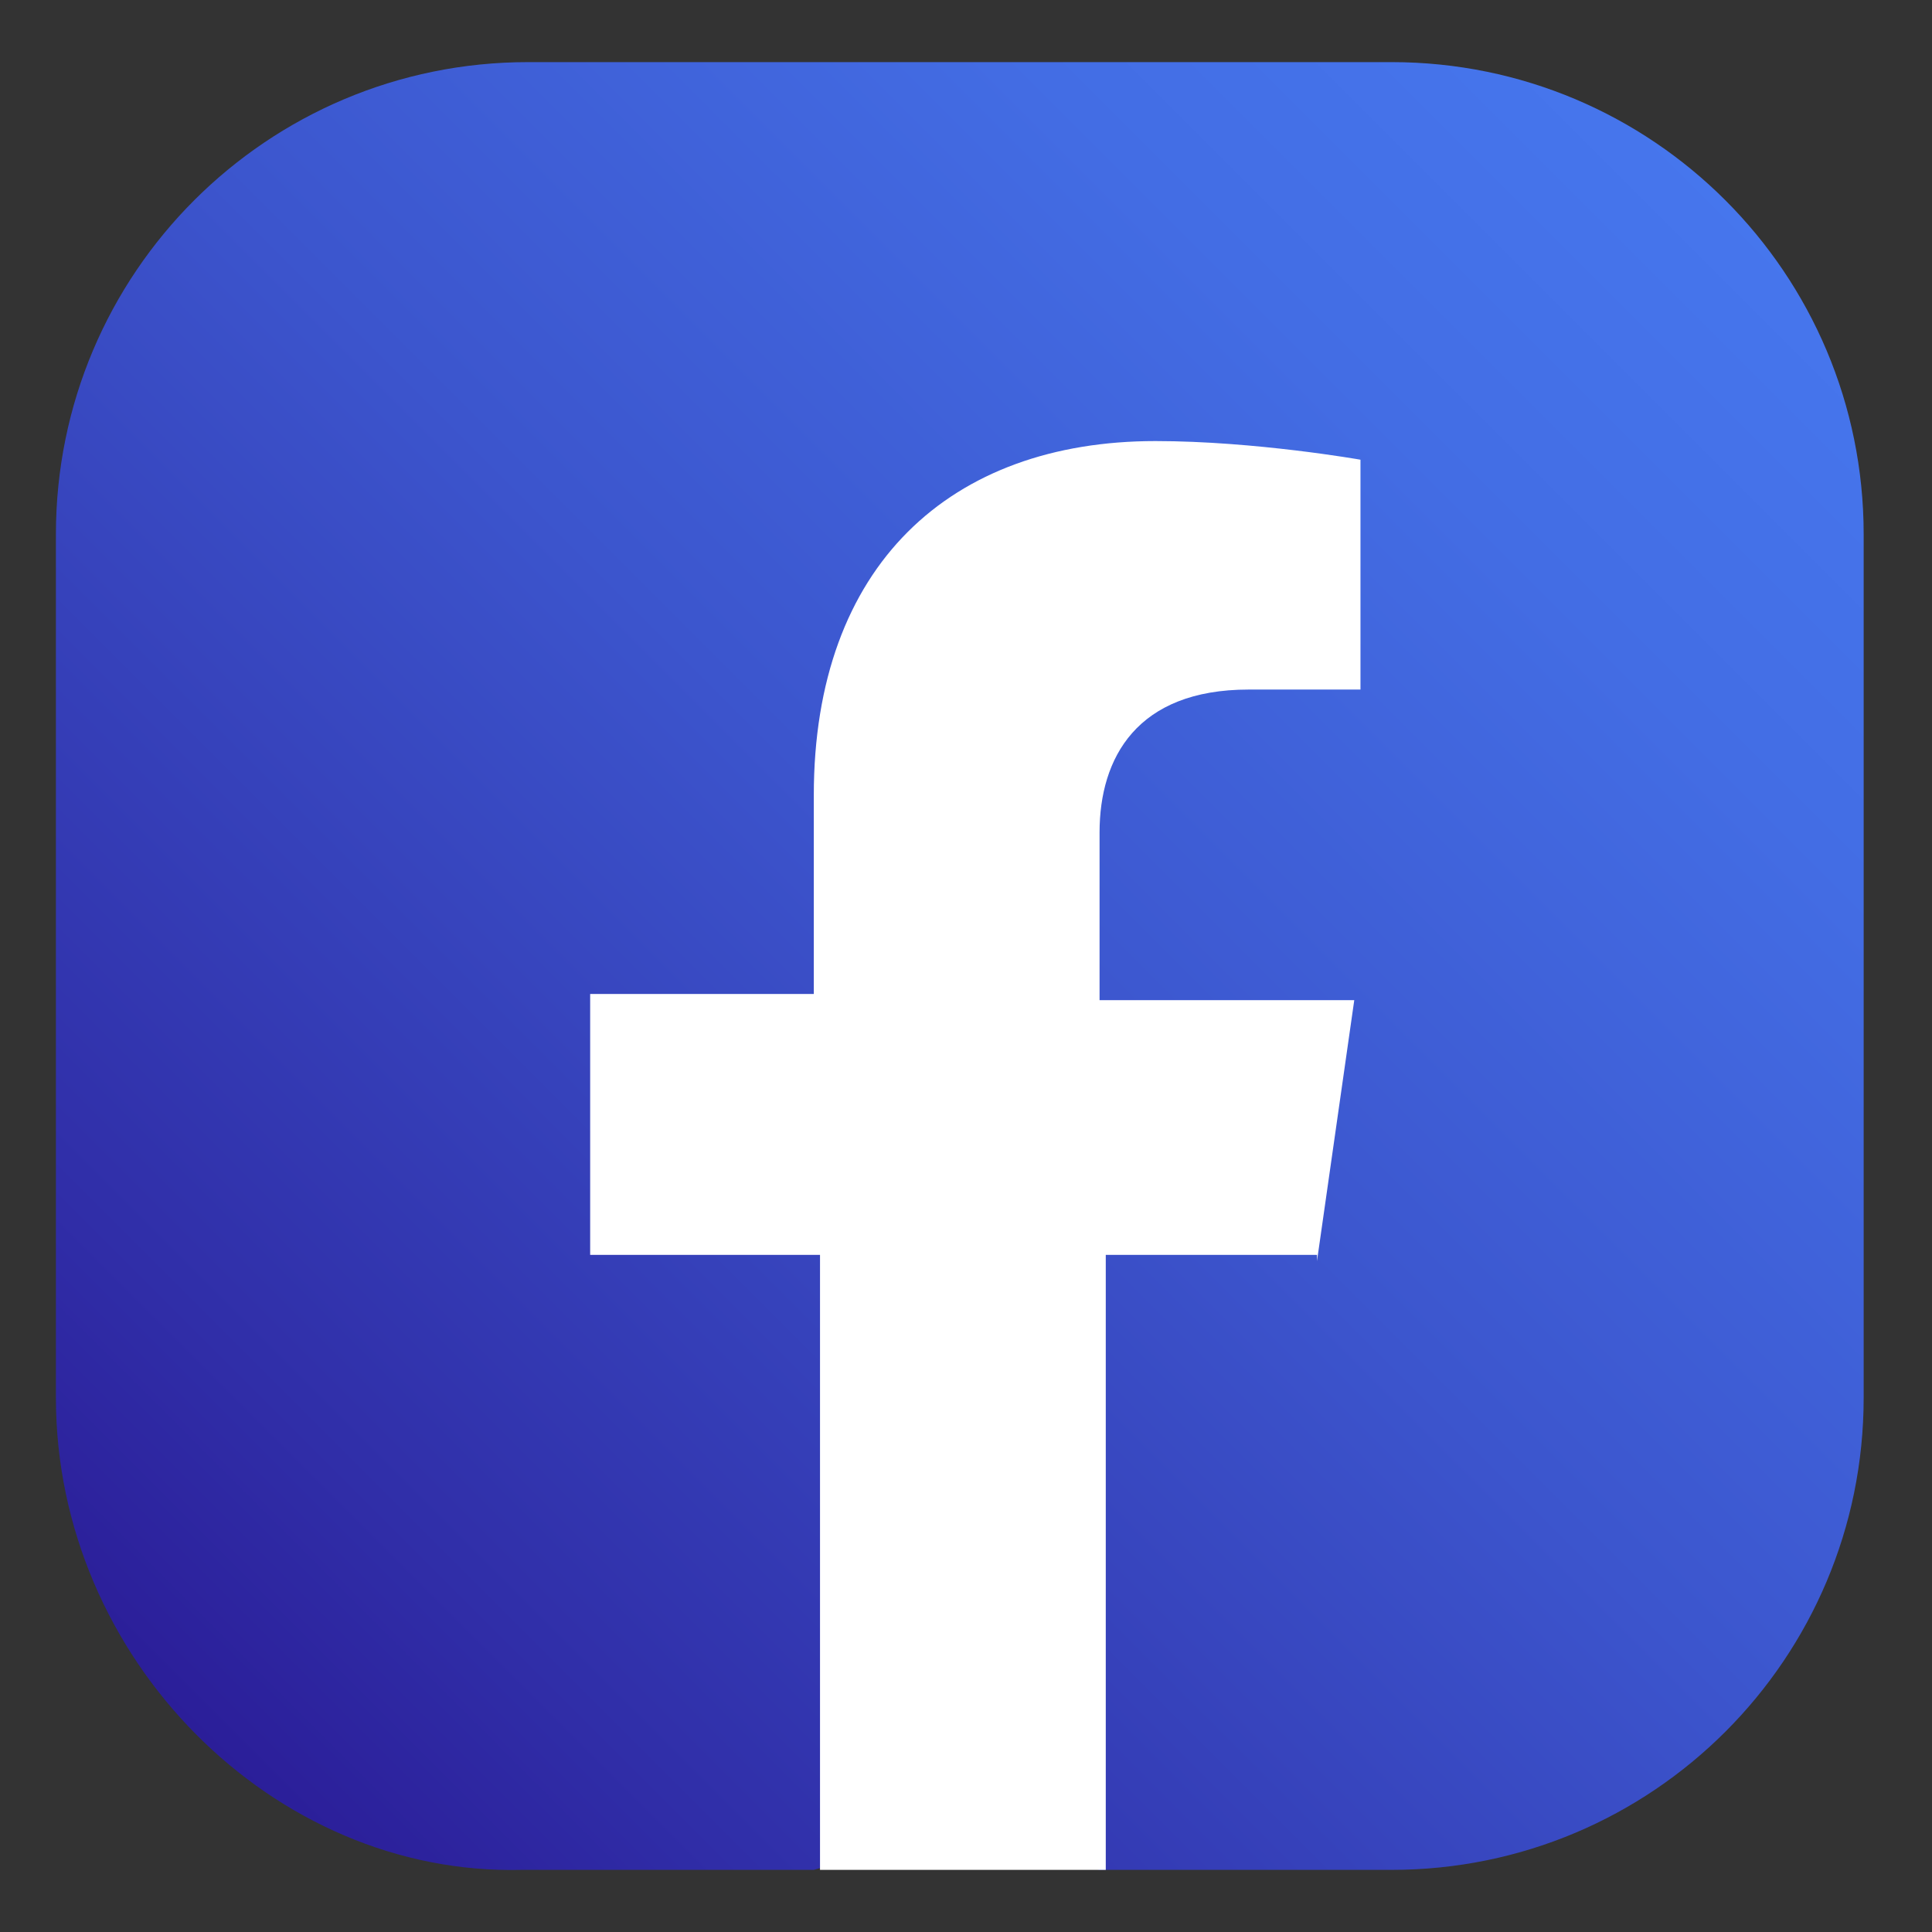<?xml version="1.0" encoding="utf-8"?>
<!-- Generator: Adobe Illustrator 24.0.2, SVG Export Plug-In . SVG Version: 6.00 Build 0)  -->
<svg version="1.1" xmlns="http://www.w3.org/2000/svg" xmlns:xlink="http://www.w3.org/1999/xlink" x="0px" y="0px"
	 viewBox="0 0 31.1 31.1" style="enable-background:new 0 0 31.1 31.1;" xml:space="preserve">
<rect x="0" y="0" width="31.1" height="31.1" fill="#333333" stroke="none"/>
<style type="text/css">
	.st0{fill:url(#SVGID_1_);}
	.st1{fill:#FFFFFF;}
</style>
<g id="BACKGROUND">
</g>
<g id="ELEMENTS">
	<g>
		
			<linearGradient id="SVGID_1_" gradientUnits="userSpaceOnUse" x1="120.192" y1="-35.335" x2="144.94" y2="-10.586" gradientTransform="matrix(0 1 -1 0 -7.416 -117.022)">
			<stop  offset="0" style="stop-color:#4676ED"/>
			<stop  offset="0.185" style="stop-color:#436DE4"/>
			<stop  offset="0.487" style="stop-color:#3C55CD"/>
			<stop  offset="0.865" style="stop-color:#302EA8"/>
			<stop  offset="1" style="stop-color:#2B1E99"/>
		</linearGradient>
		<path class="st0" d="M0.9,22.5V8.6c0-4.2,3.4-7.6,7.6-7.6h13.9c4.2,0,7.6,3.4,7.6,7.6l0,13.9c0,4.2-3.4,7.6-7.6,7.6h-4.7l-2.5-0.6
			l-2.1,0.6l-4.7,0C4.4,30.2,0.9,26.7,0.9,22.5z"/>
		<g>
			<path class="st1" d="M21.2,20.3l0.6-4.2h-4.1v-2.7c0-1.2,0.6-2.3,2.4-2.3h1.8V7.4c0,0-1.7-0.3-3.3-0.3c-3.3,0-5.5,2-5.5,5.7V16
				H9.5v4.2h3.7v9.9h4.6v-9.9H21.2z"/>
		</g>
	</g>
</g>
</svg>
